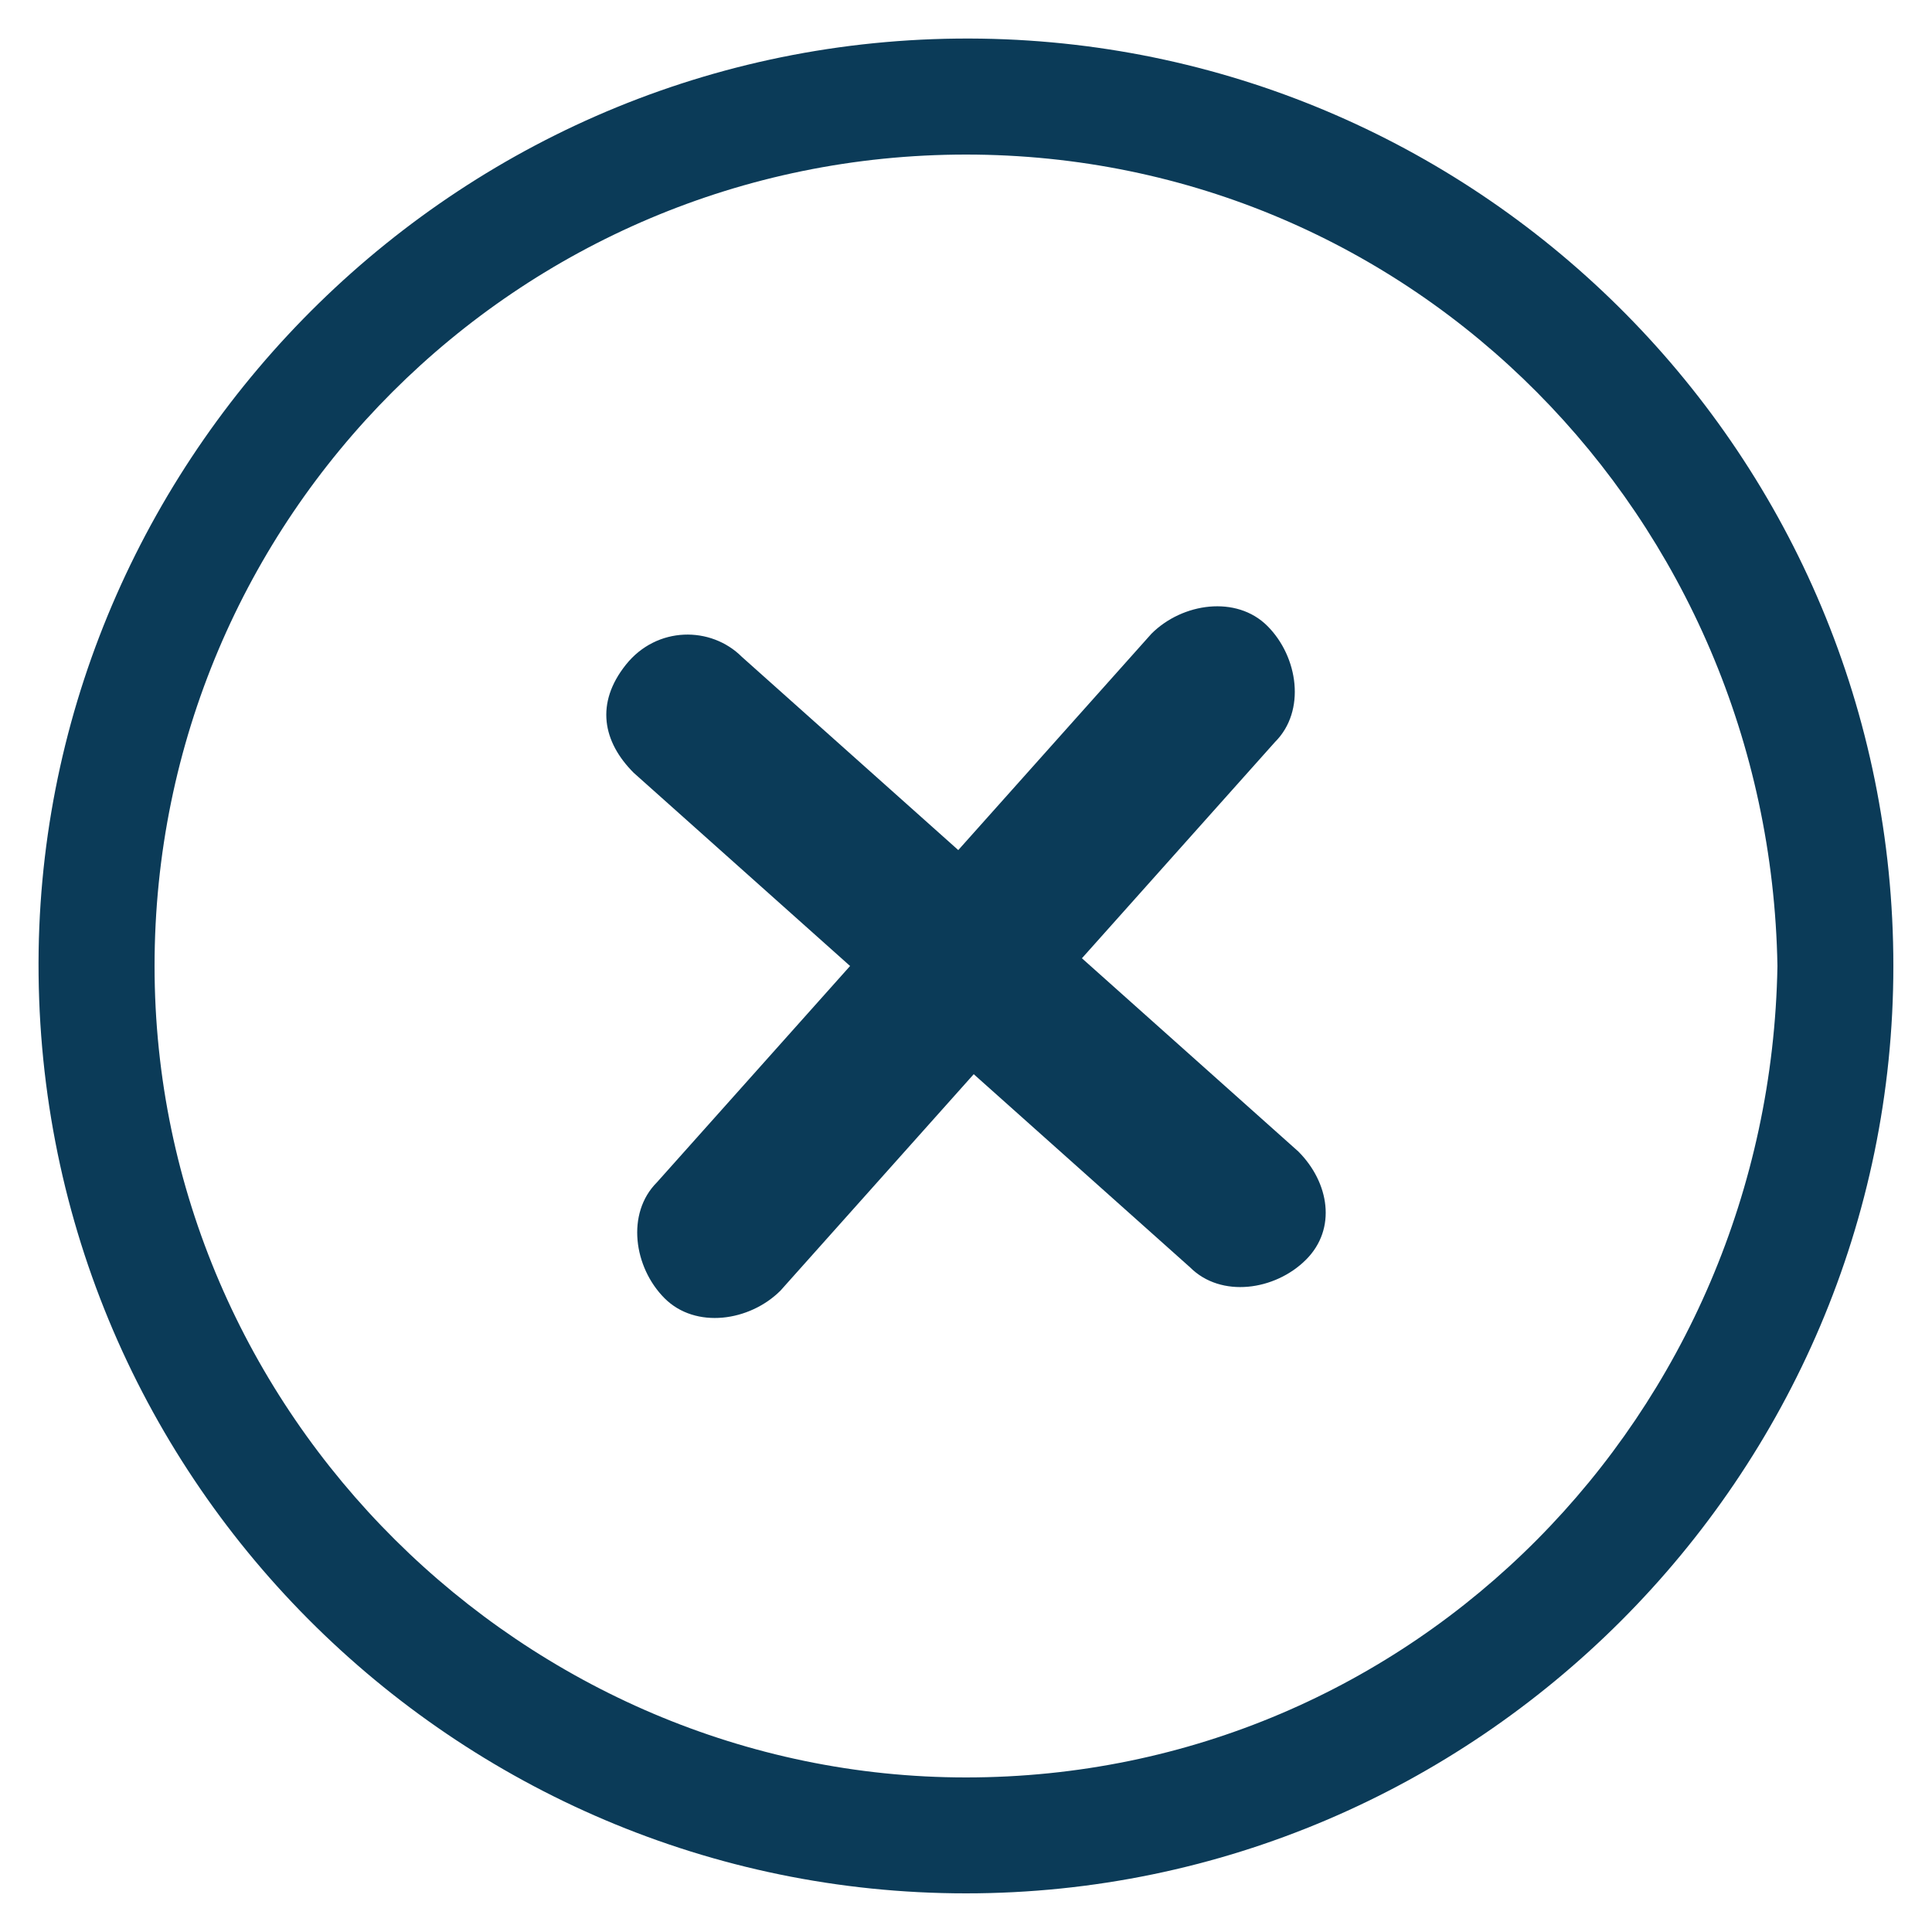 <?xml version="1.0" encoding="utf-8"?>
<!-- Generator: Adobe Illustrator 18.1.1, SVG Export Plug-In . SVG Version: 6.00 Build 0)  -->
<!DOCTYPE svg PUBLIC "-//W3C//DTD SVG 1.1//EN" "http://www.w3.org/Graphics/SVG/1.1/DTD/svg11.dtd">
<svg version="1.1" id="Validation_x5F_Check" xmlns="http://www.w3.org/2000/svg" xmlns:xlink="http://www.w3.org/1999/xlink"
	 x="0px" y="0px" width="25px" height="25px" viewBox="0 0 25 25" enable-background="new 0 0 25 25" xml:space="preserve">
<path fill="#0B3B58" d="M12.5,24.5c-6.6,0-12.1-5.4-12-12.2C0.6,5.8,6,0.4,12.7,0.5c6.5,0.1,11.8,5.4,11.8,12
	C24.5,19.1,19.1,24.5,12.5,24.5z M23,12.5C22.9,6.7,18.3,2,12.5,2C6.7,2,2,6.7,2,12.5C2,18.3,6.8,23,12.5,23
	C18.3,23,22.9,18.3,23,12.5z"/>
<path fill="#0B3B58" d="M16.8,14.9L14,12.4l2.5-2.8c0.4-0.4,0.3-1.1-0.1-1.5c-0.4-0.4-1.1-0.3-1.5,0.1L12.4,11L9.6,8.5
	C9.2,8.1,8.5,8.1,8.1,8.6S7.8,9.6,8.2,10l2.8,2.5l-2.5,2.8c-0.4,0.4-0.3,1.1,0.1,1.5c0.4,0.4,1.1,0.3,1.5-0.1l2.5-2.8l2.8,2.5
	c0.4,0.4,1.1,0.3,1.5-0.1C17.3,15.9,17.2,15.3,16.8,14.9z"/>
</svg>
